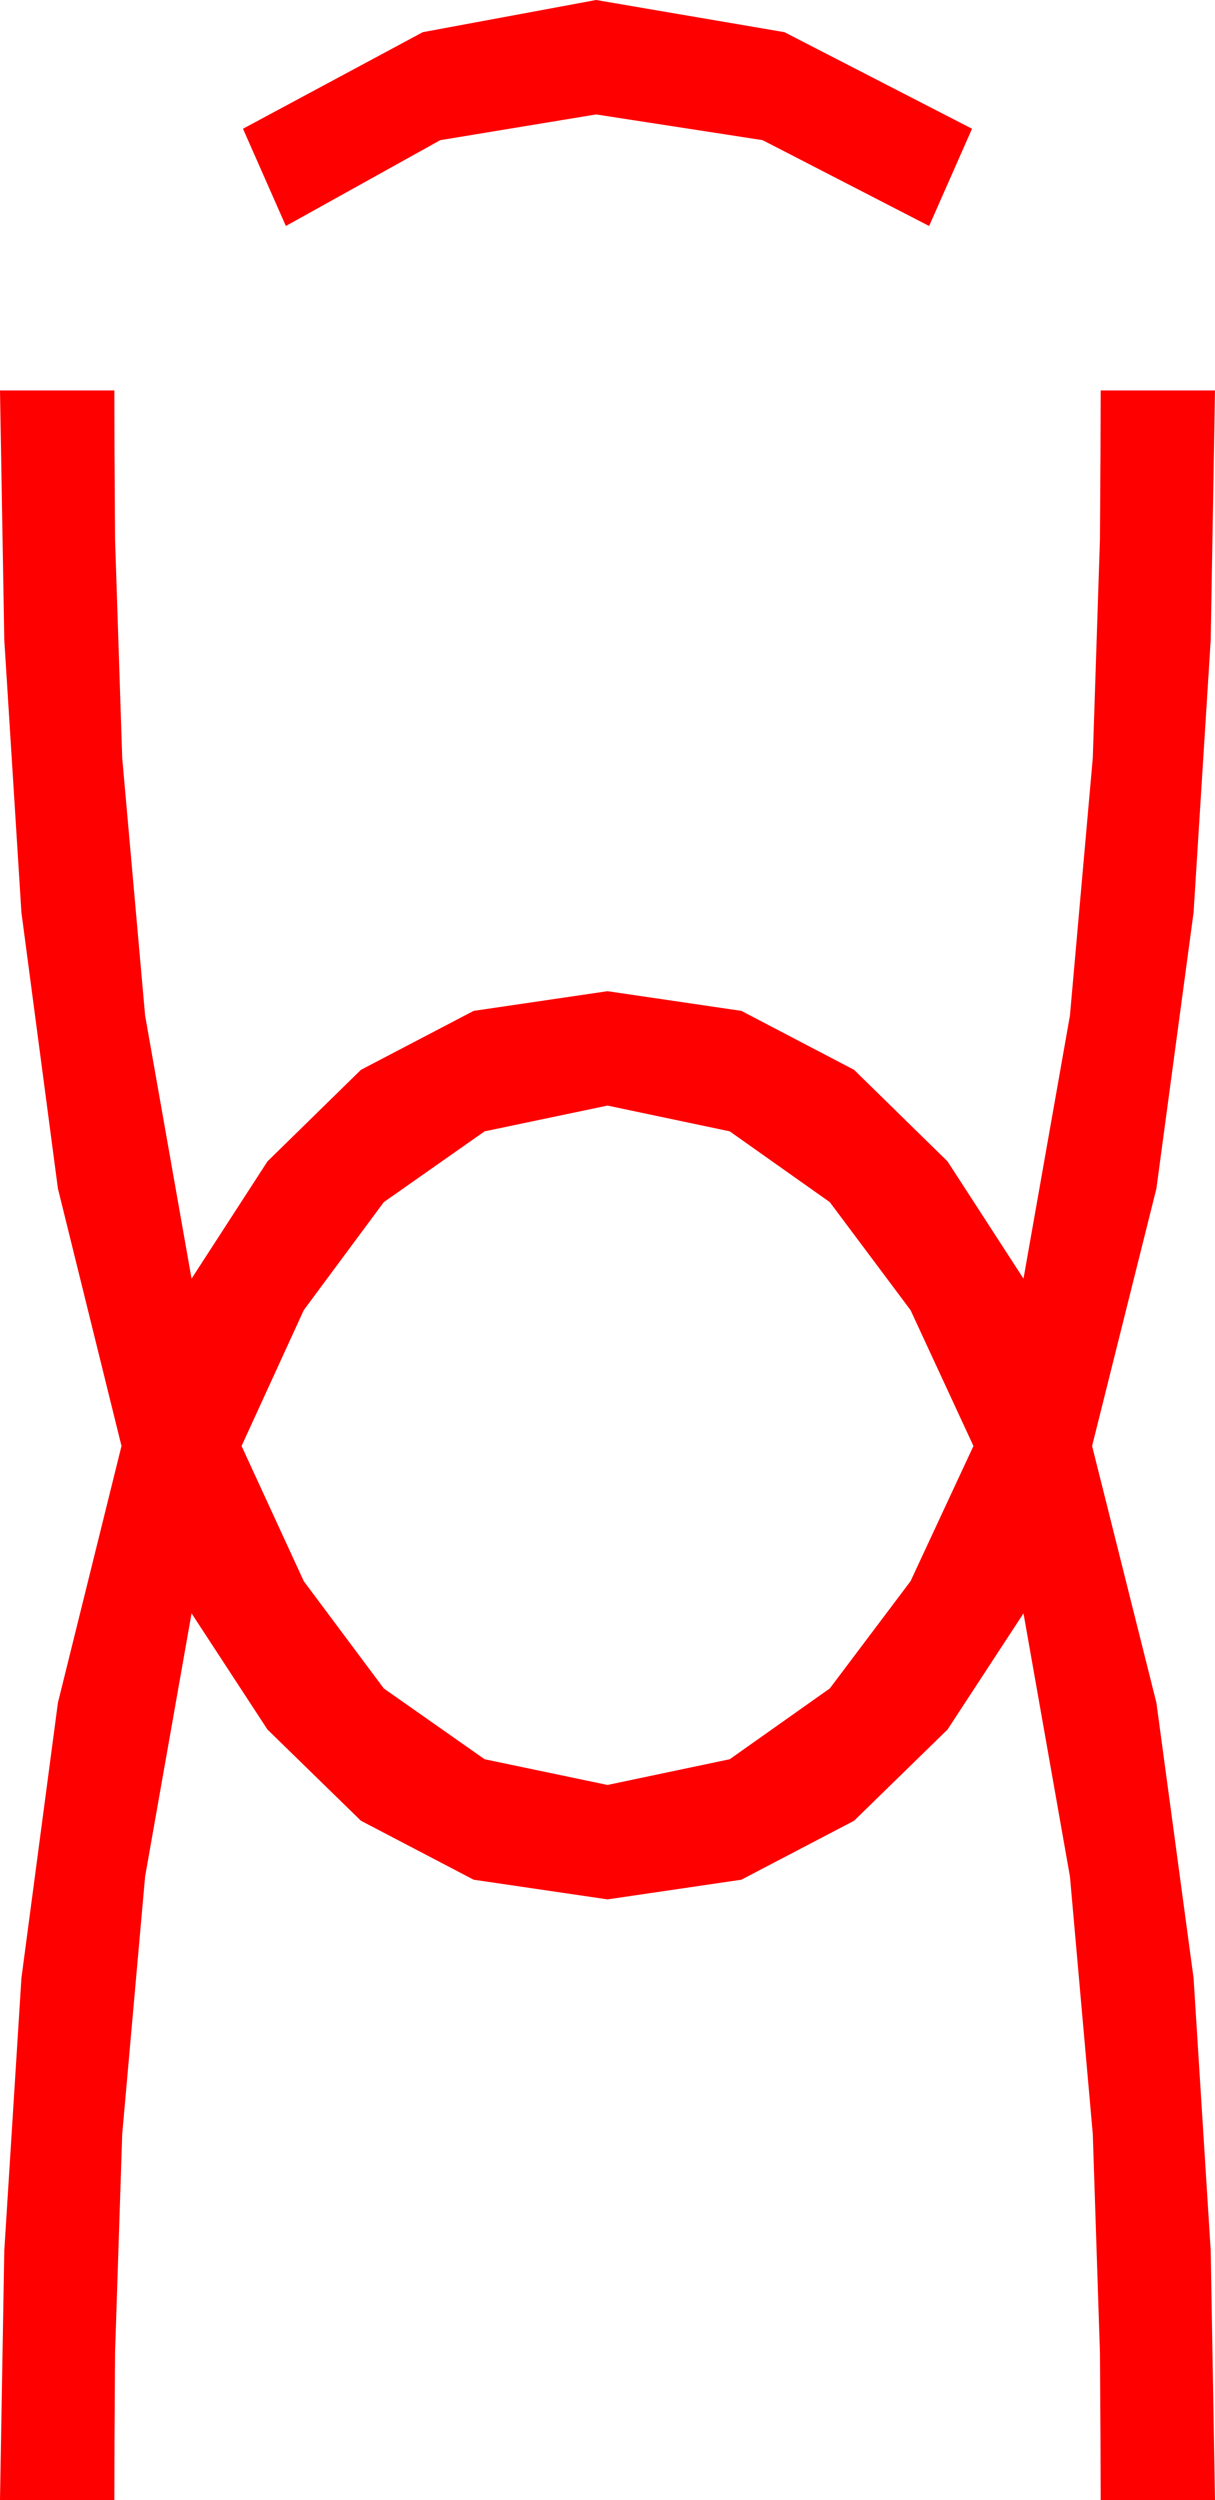 <?xml version="1.0" encoding="utf-8"?>
<!DOCTYPE svg PUBLIC "-//W3C//DTD SVG 1.1//EN" "http://www.w3.org/Graphics/SVG/1.1/DTD/svg11.dtd">
<svg width="24.902" height="51.211" xmlns="http://www.w3.org/2000/svg" xmlns:xlink="http://www.w3.org/1999/xlink" xmlns:xml="http://www.w3.org/XML/1998/namespace" version="1.1">
  <g>
    <g>
      <path style="fill:#FF0000;fill-opacity:1" d="M12.451,22.646L9.932,23.174 7.866,24.624 6.226,26.836 4.951,29.619 6.226,32.388 7.866,34.585 9.932,36.035 12.451,36.562 14.956,36.035 17.007,34.585 18.662,32.388 19.951,29.619 18.662,26.836 17.007,24.624 14.956,23.174 12.451,22.646z M0,7.998L2.344,7.998 2.347,9.287 2.358,11.045 2.505,15.527 2.974,20.801 3.926,26.191 5.482,23.789 7.397,21.914 9.708,20.706 12.451,20.303 15.194,20.706 17.505,21.914 19.42,23.789 20.977,26.191 21.929,20.801 22.397,15.527 22.544,11.045 22.555,9.287 22.559,7.998 24.902,7.998 24.814,13.11 24.463,18.691 23.701,24.346 22.383,29.619 23.701,34.878 24.463,40.518 24.814,46.099 24.902,51.211 22.559,51.211 22.555,49.944 22.544,48.193 22.397,43.711 21.929,38.438 20.977,33.047 19.42,35.427 17.505,37.295 15.194,38.503 12.451,38.906 9.708,38.503 7.397,37.295 5.482,35.427 3.926,33.047 2.974,38.438 2.505,43.711 2.358,48.193 2.347,49.944 2.344,51.211 0,51.211 0.088,46.099 0.439,40.518 1.187,34.878 2.49,29.619 1.187,24.346 0.439,18.691 0.088,13.11 0,7.998z M12.217,0L16.077,0.659 19.922,2.637 19.043,4.629 15.63,2.871 12.217,2.344 9.023,2.871 5.859,4.629 4.98,2.637 8.665,0.659 12.217,0z" />
    </g>
  </g>
</svg>